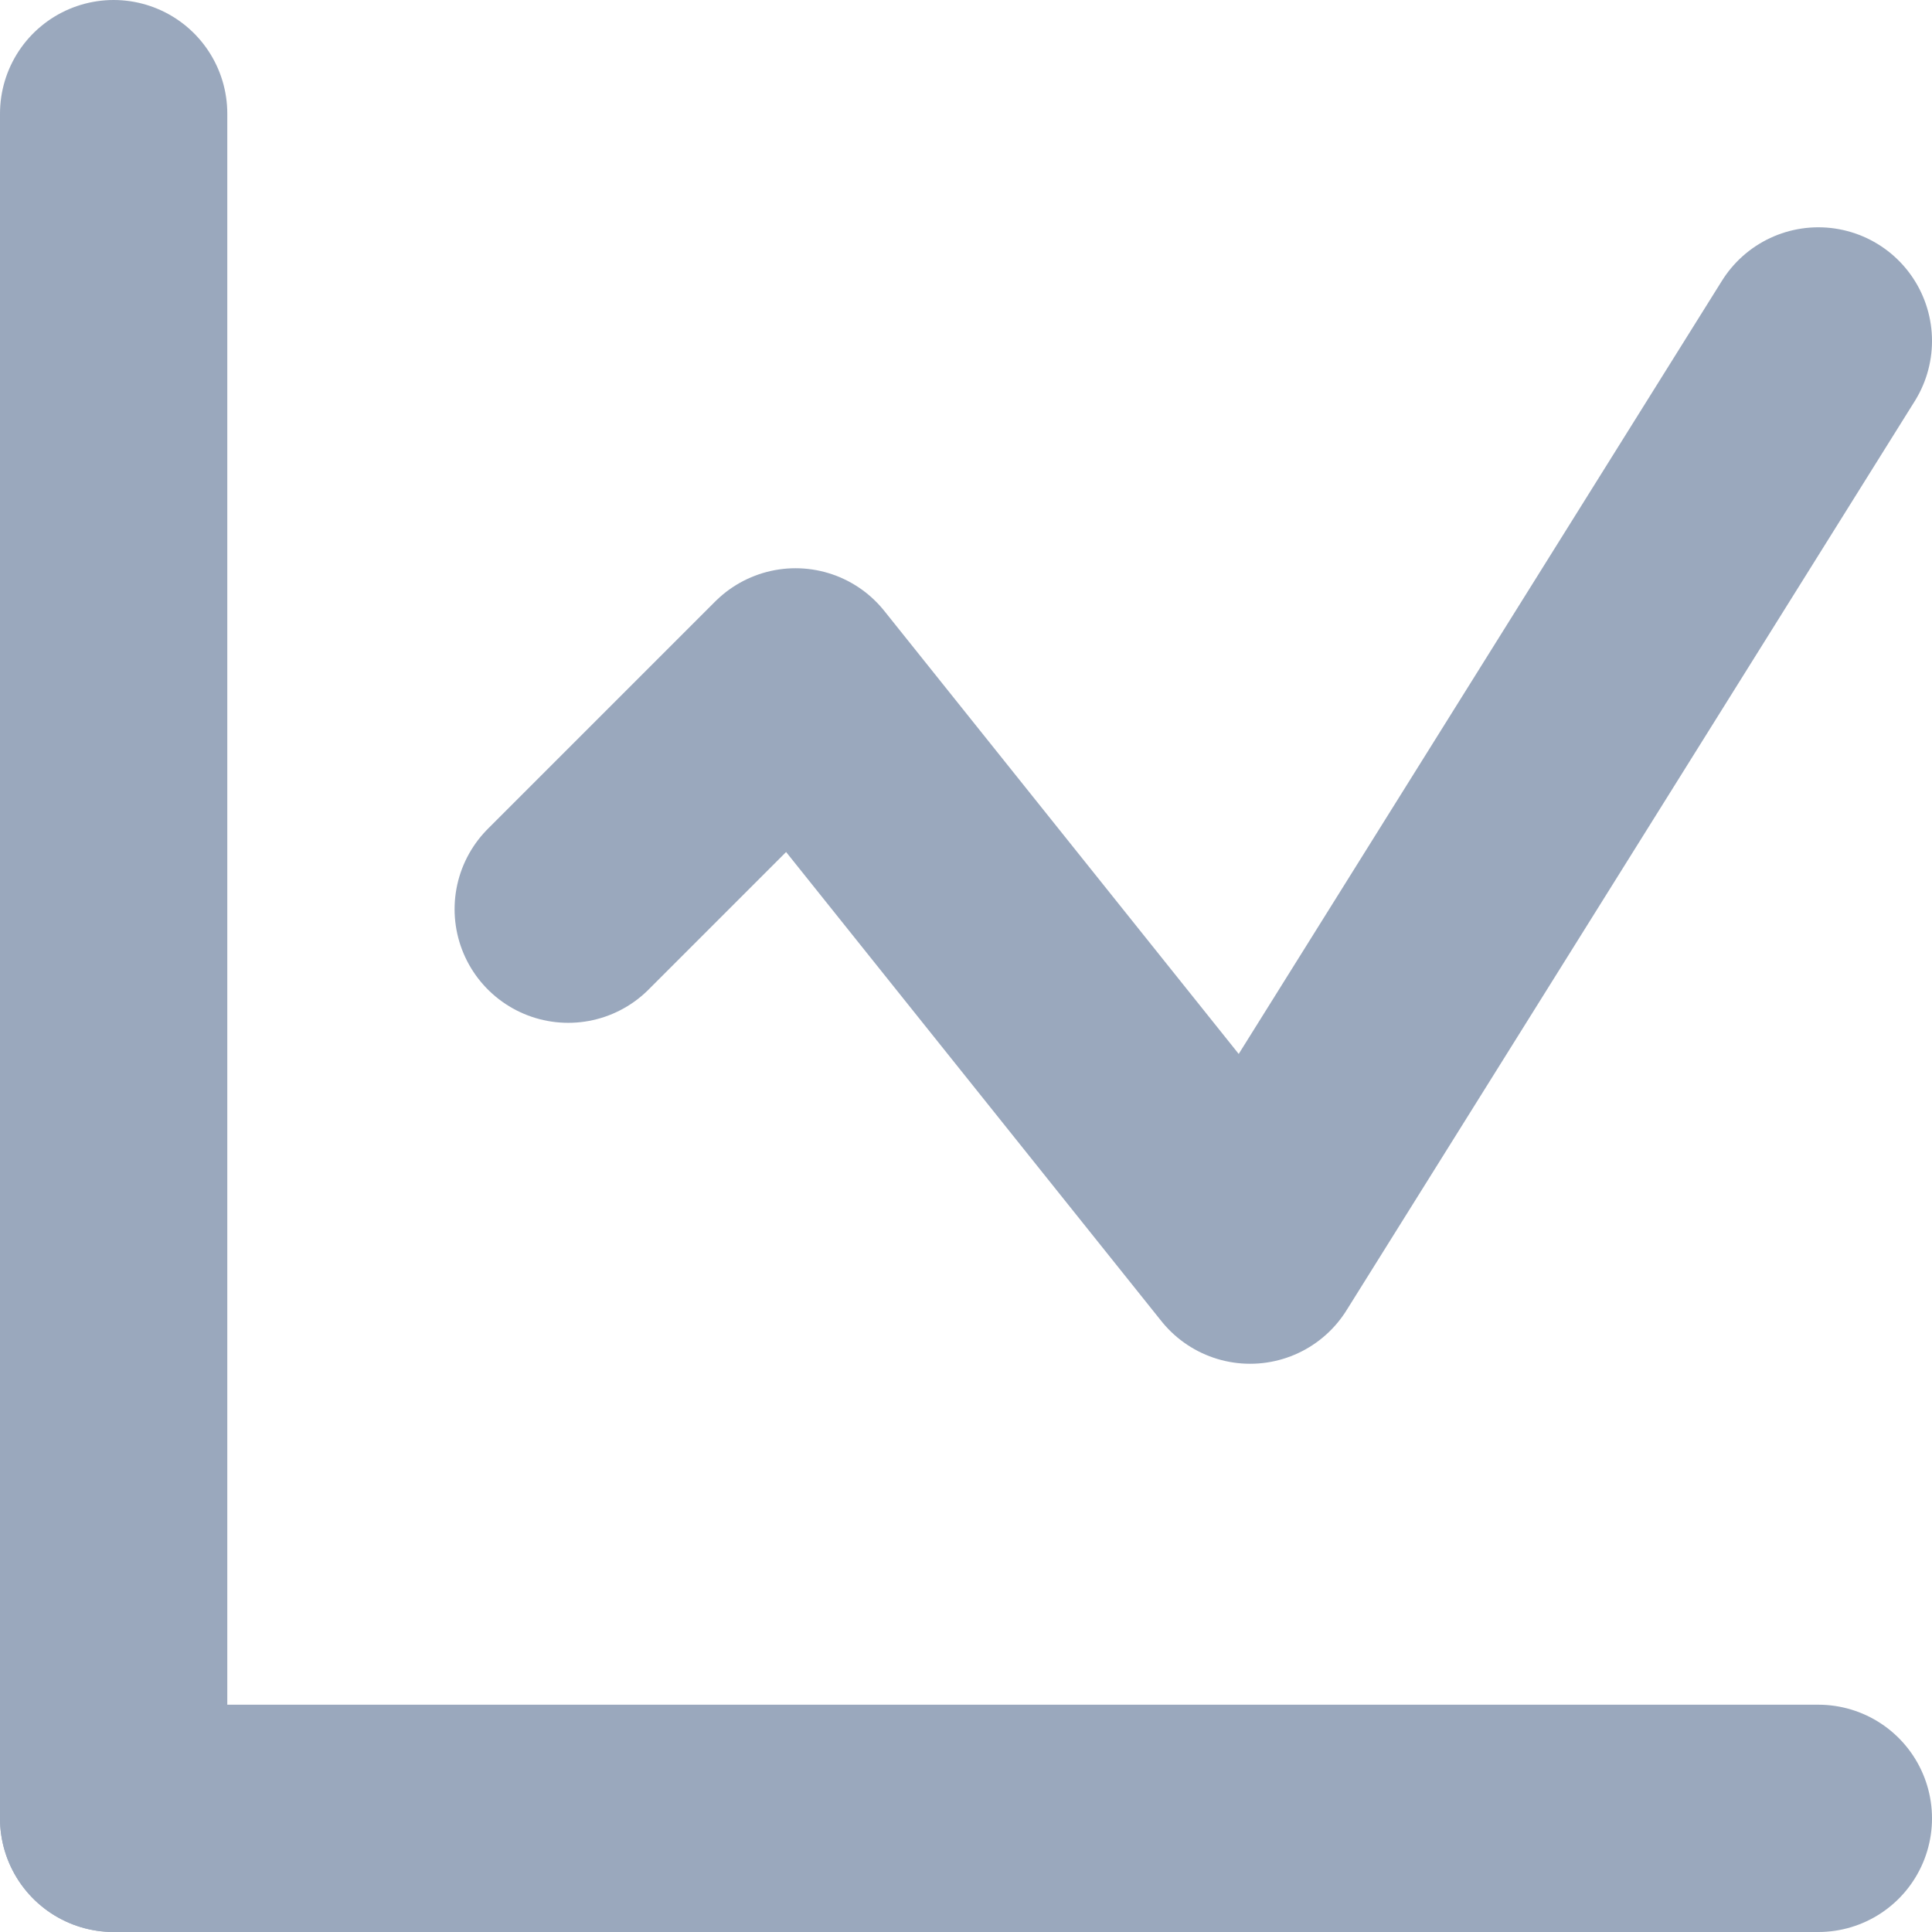 <svg viewBox="0 0 17 17" xmlns="http://www.w3.org/2000/svg" width="16px" height="16px"><g stroke="none" stroke-width="1" fill="none" fill-rule="evenodd" stroke-linecap="round" stroke-linejoin="round"><g transform="translate(-279, -232)" stroke="#9AA8BD" stroke-width="2"><g transform="translate(280, 233)"><path d="M0,0 L0,15"></path><path d="M15,15 L0,15"></path><polyline points="4 7 6 5 10 10 15 2"></polyline></g></g></g></svg>